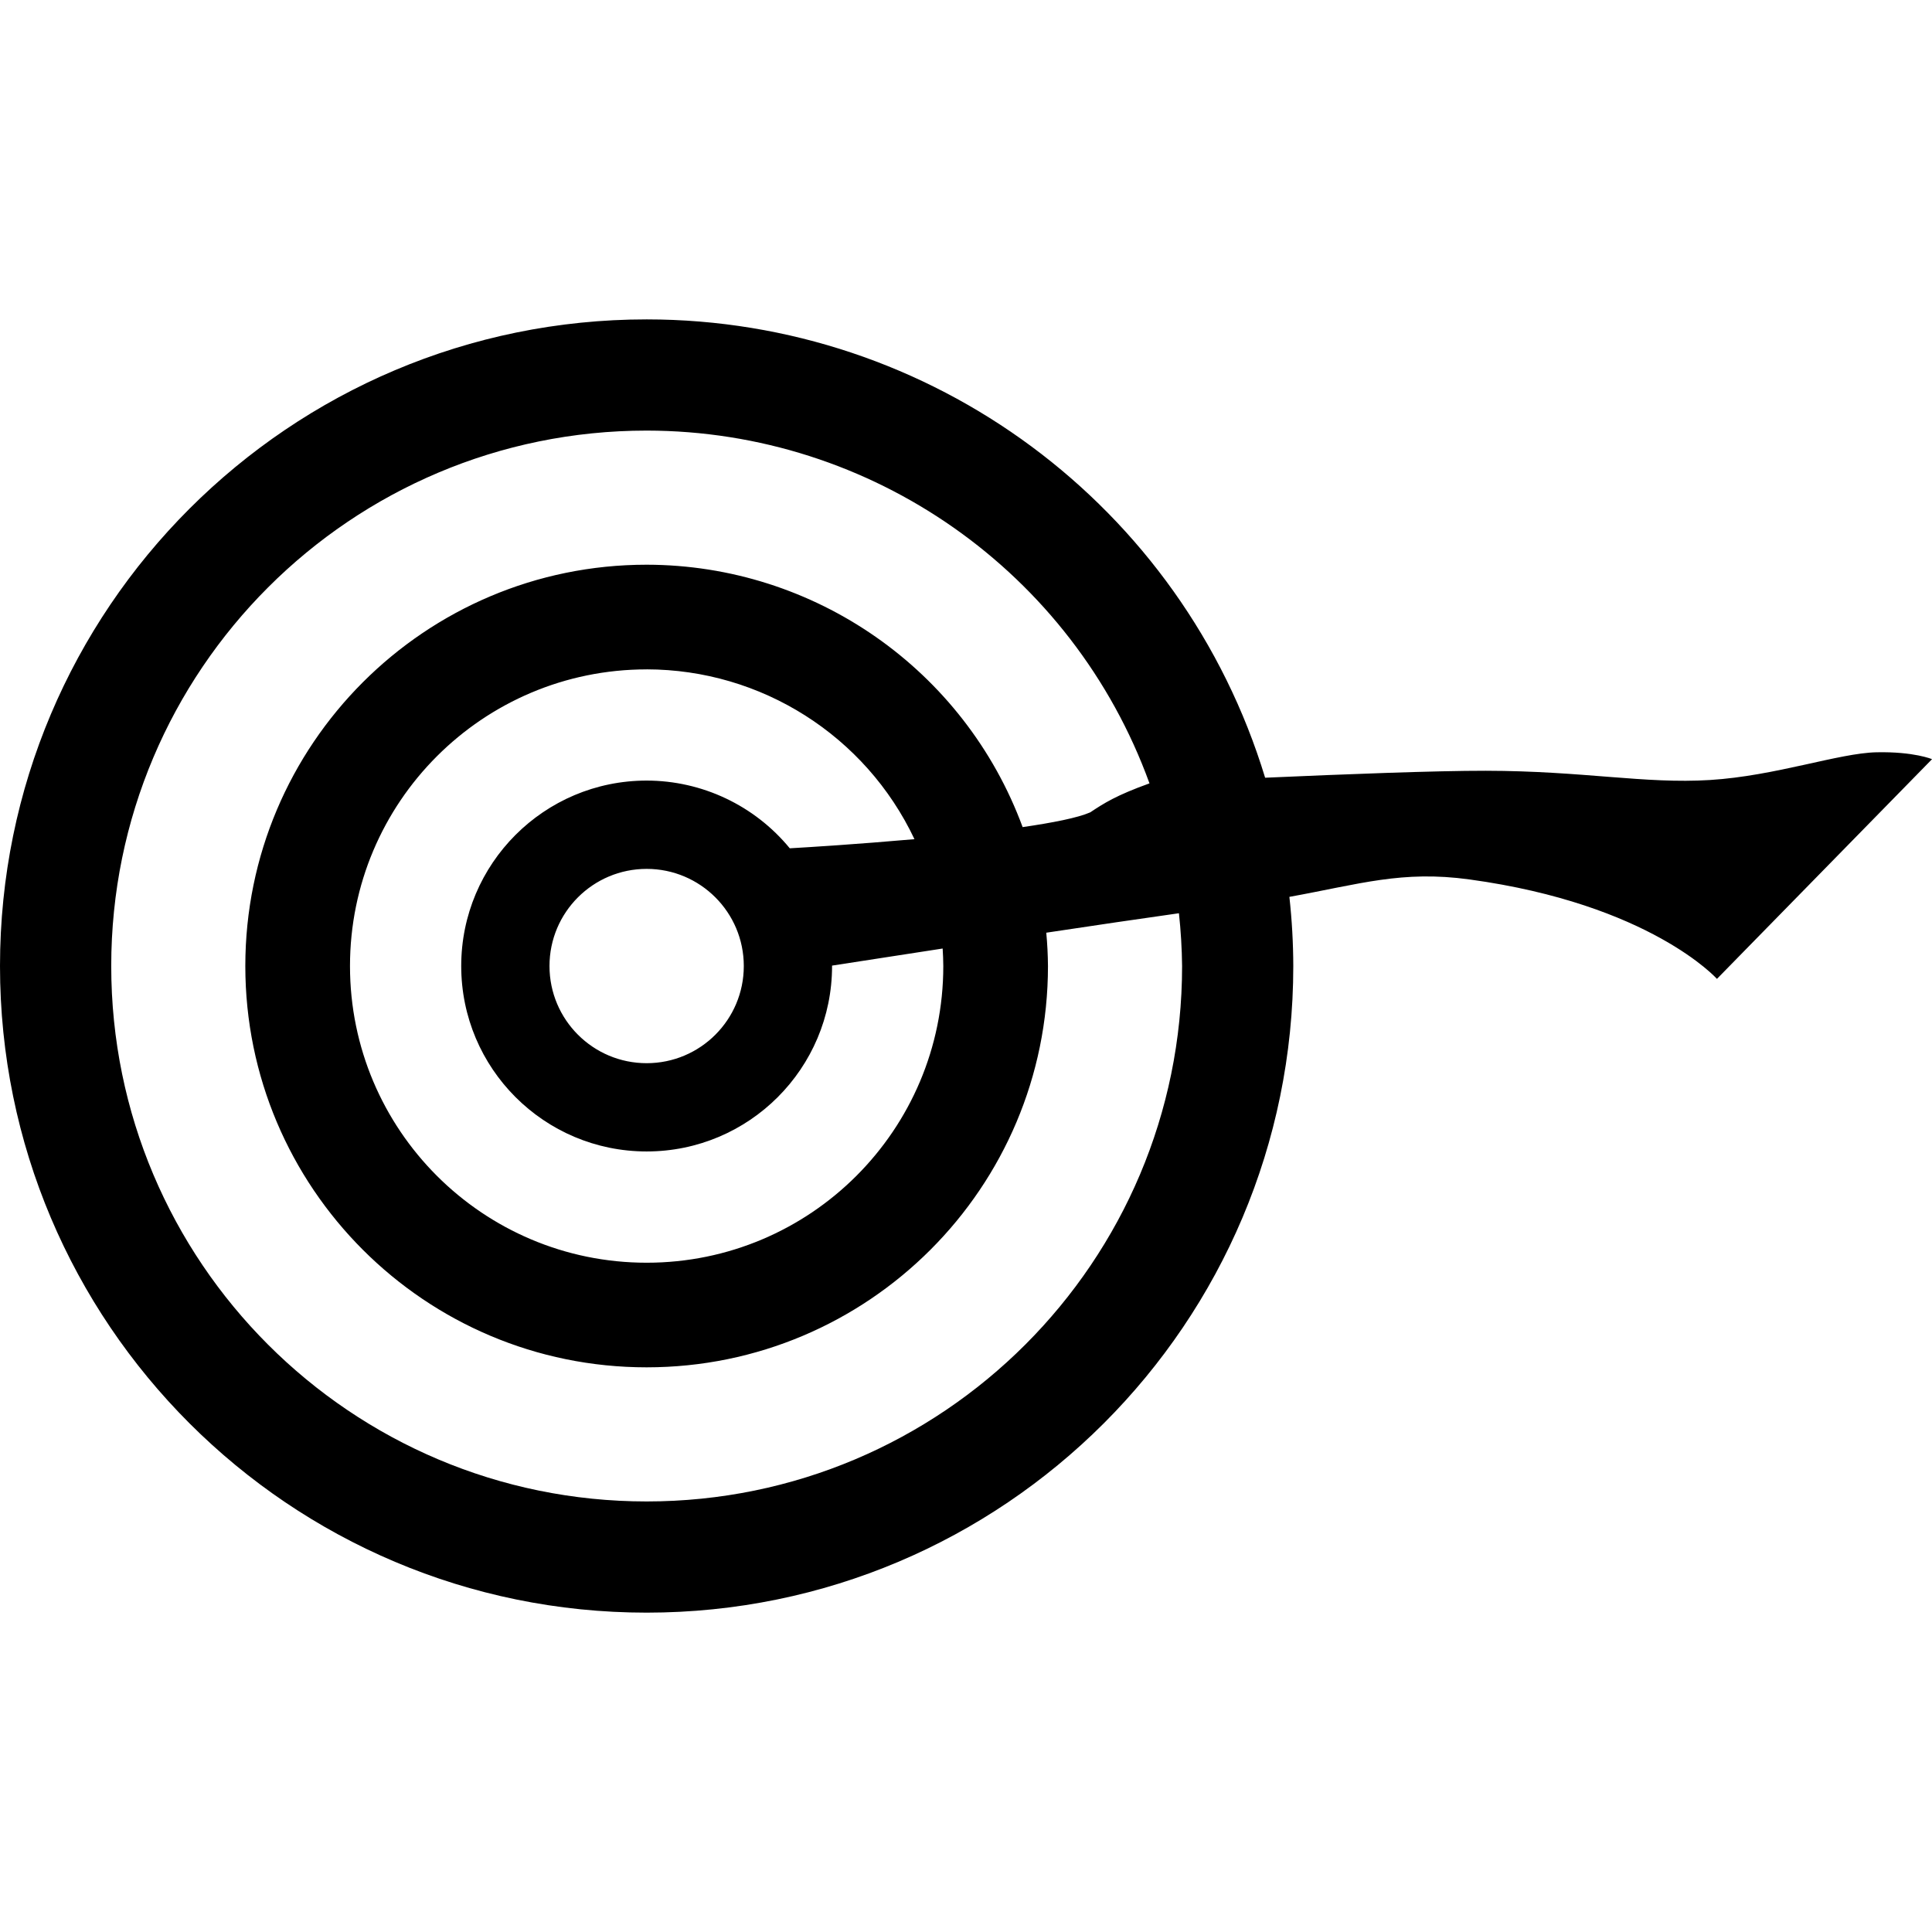 <?xml version="1.0" encoding="UTF-8" standalone="no"?>
<!-- Created with Inkscape (http://www.inkscape.org/) -->

<svg
   xmlns:dc="http://purl.org/dc/elements/1.1/"
   xmlns:cc="http://creativecommons.org/ns#"
   xmlns:rdf="http://www.w3.org/1999/02/22-rdf-syntax-ns#"
   xmlns:svg="http://www.w3.org/2000/svg"
   xmlns="http://www.w3.org/2000/svg"
   xmlns:sodipodi="http://sodipodi.sourceforge.net/DTD/sodipodi-0.dtd"
   xmlns:inkscape="http://www.inkscape.org/namespaces/inkscape"
   width="215"
   height="215"
   viewBox="0 0 56.885 56.885"
   version="1.1"
   id="svg8"
   sodipodi:docname="ghyran.svg"
   inkscape:version="0.92.3 (2405546, 2018-03-11)">
  <defs
     id="defs2" />
  <sodipodi:namedview
     id="base"
     pagecolor="#ffffff"
     bordercolor="#666666"
     borderopacity="1.0"
     inkscape:pageopacity="0.0"
     inkscape:pageshadow="2"
     inkscape:zoom="0.49497476"
     inkscape:cx="-867.96388"
     inkscape:cy="156.32827"
     inkscape:document-units="px"
     inkscape:current-layer="layer1"
     showgrid="false"
     units="px"
     inkscape:pagecheckerboard="false"
     fit-margin-top="0"
     fit-margin-left="0"
     fit-margin-right="0"
     fit-margin-bottom="0"
     inkscape:window-width="1920"
     inkscape:window-height="1017"
     inkscape:window-x="-8"
     inkscape:window-y="-8"
     inkscape:window-maximized="1"
     inkscape:snap-global="true" />
  <g
     inkscape:label="Layer 1"
     inkscape:groupmode="layer"
     id="layer1"
     transform="translate(80.048,-95.739)">
    <path
       style="opacity:1;fill:#000000;fill-opacity:1;stroke:none;stroke-width:0.295;stroke-linecap:butt;stroke-linejoin:miter;stroke-miterlimit:4;stroke-dasharray:1.179, 0.295;stroke-dashoffset:0;stroke-opacity:1;paint-order:markers fill stroke"
       d="m -61.008,105.143 c -10.515,-3.3e-4 -19.04,8.524 -19.04,19.039 1.76e-4,10.515 8.525,19.039 19.04,19.039 10.515,-1.8e-4 19.038,-8.524 19.039,-19.039 -0.002,-0.68 -0.04,-1.36 -0.115,-2.036 2.074,-0.375 3.316,-0.786 5.303,-0.513 5.324,0.73 7.286,2.928 7.286,2.928 l 6.333,-6.469 c 0,0 -0.531,-0.226 -1.634,-0.203 -1.103,0.022 -2.977,0.697 -4.903,0.816 -1.927,0.12 -3.72,-0.268 -6.605,-0.272 -1.465,-0.002 -4.157,0.101 -6.494,0.205 -2.44,-8.015 -9.832,-13.493 -18.21,-13.495 z m 0,3.274 c 6.628,0.006 12.544,4.156 14.805,10.387 -0.983,0.354 -1.339,0.584 -1.746,0.854 -0.368,0.161 -1.103,0.305 -1.989,0.434 -1.711,-4.637 -6.128,-7.72 -11.07,-7.726 -6.526,-4.2e-4 -11.817,5.29 -11.817,11.816 1.66e-4,6.526 5.291,11.817 11.817,11.816 6.526,-1.6e-4 11.816,-5.29 11.816,-11.816 -0.003,-0.327 -0.019,-0.655 -0.05,-0.981 1.473,-0.222 2.739,-0.408 3.906,-0.573 0.056,0.516 0.087,1.035 0.093,1.554 8.5e-5,8.707 -7.058,15.765 -15.765,15.765 -8.707,9e-5 -15.765,-7.058 -15.765,-15.765 -8.6e-5,-8.707 7.058,-15.765 15.765,-15.765 z m 0,7.03 c 3.373,0.004 6.443,1.951 7.885,5 -1.719,0.151 -3.05,0.233 -3.671,0.269 -1.036,-1.261 -2.582,-1.993 -4.214,-1.994 -3.016,0 -5.46,2.445 -5.46,5.46 0,3.016 2.445,5.46 5.46,5.46 3.015,-3.5e-4 5.459,-2.445 5.459,-5.46 -3.52e-4,-0.003 -5.59e-4,-0.009 -0.001,-0.012 0.421,-0.066 1.681,-0.261 3.257,-0.503 0.011,0.172 0.018,0.344 0.019,0.516 2.46e-4,4.824 -3.91,8.735 -8.734,8.735 -4.824,1.8e-4 -8.735,-3.911 -8.735,-8.735 -1.76e-4,-4.824 3.911,-8.735 8.735,-8.735 z m 0,5.875 c 1.579,2.5e-4 2.86,1.28 2.86,2.86 3.34e-4,1.58 -1.28,2.861 -2.86,2.861 -1.58,3.5e-4 -2.861,-1.281 -2.861,-2.861 2.46e-4,-1.58 1.281,-2.86 2.861,-2.86 z"
       id="ellipse870"
       inkscape:connector-curvature="0"
       sodipodi:nodetypes="cccccscccccccccccccccccccccccccsccccccccccccccc" />
  </g>
</svg>
